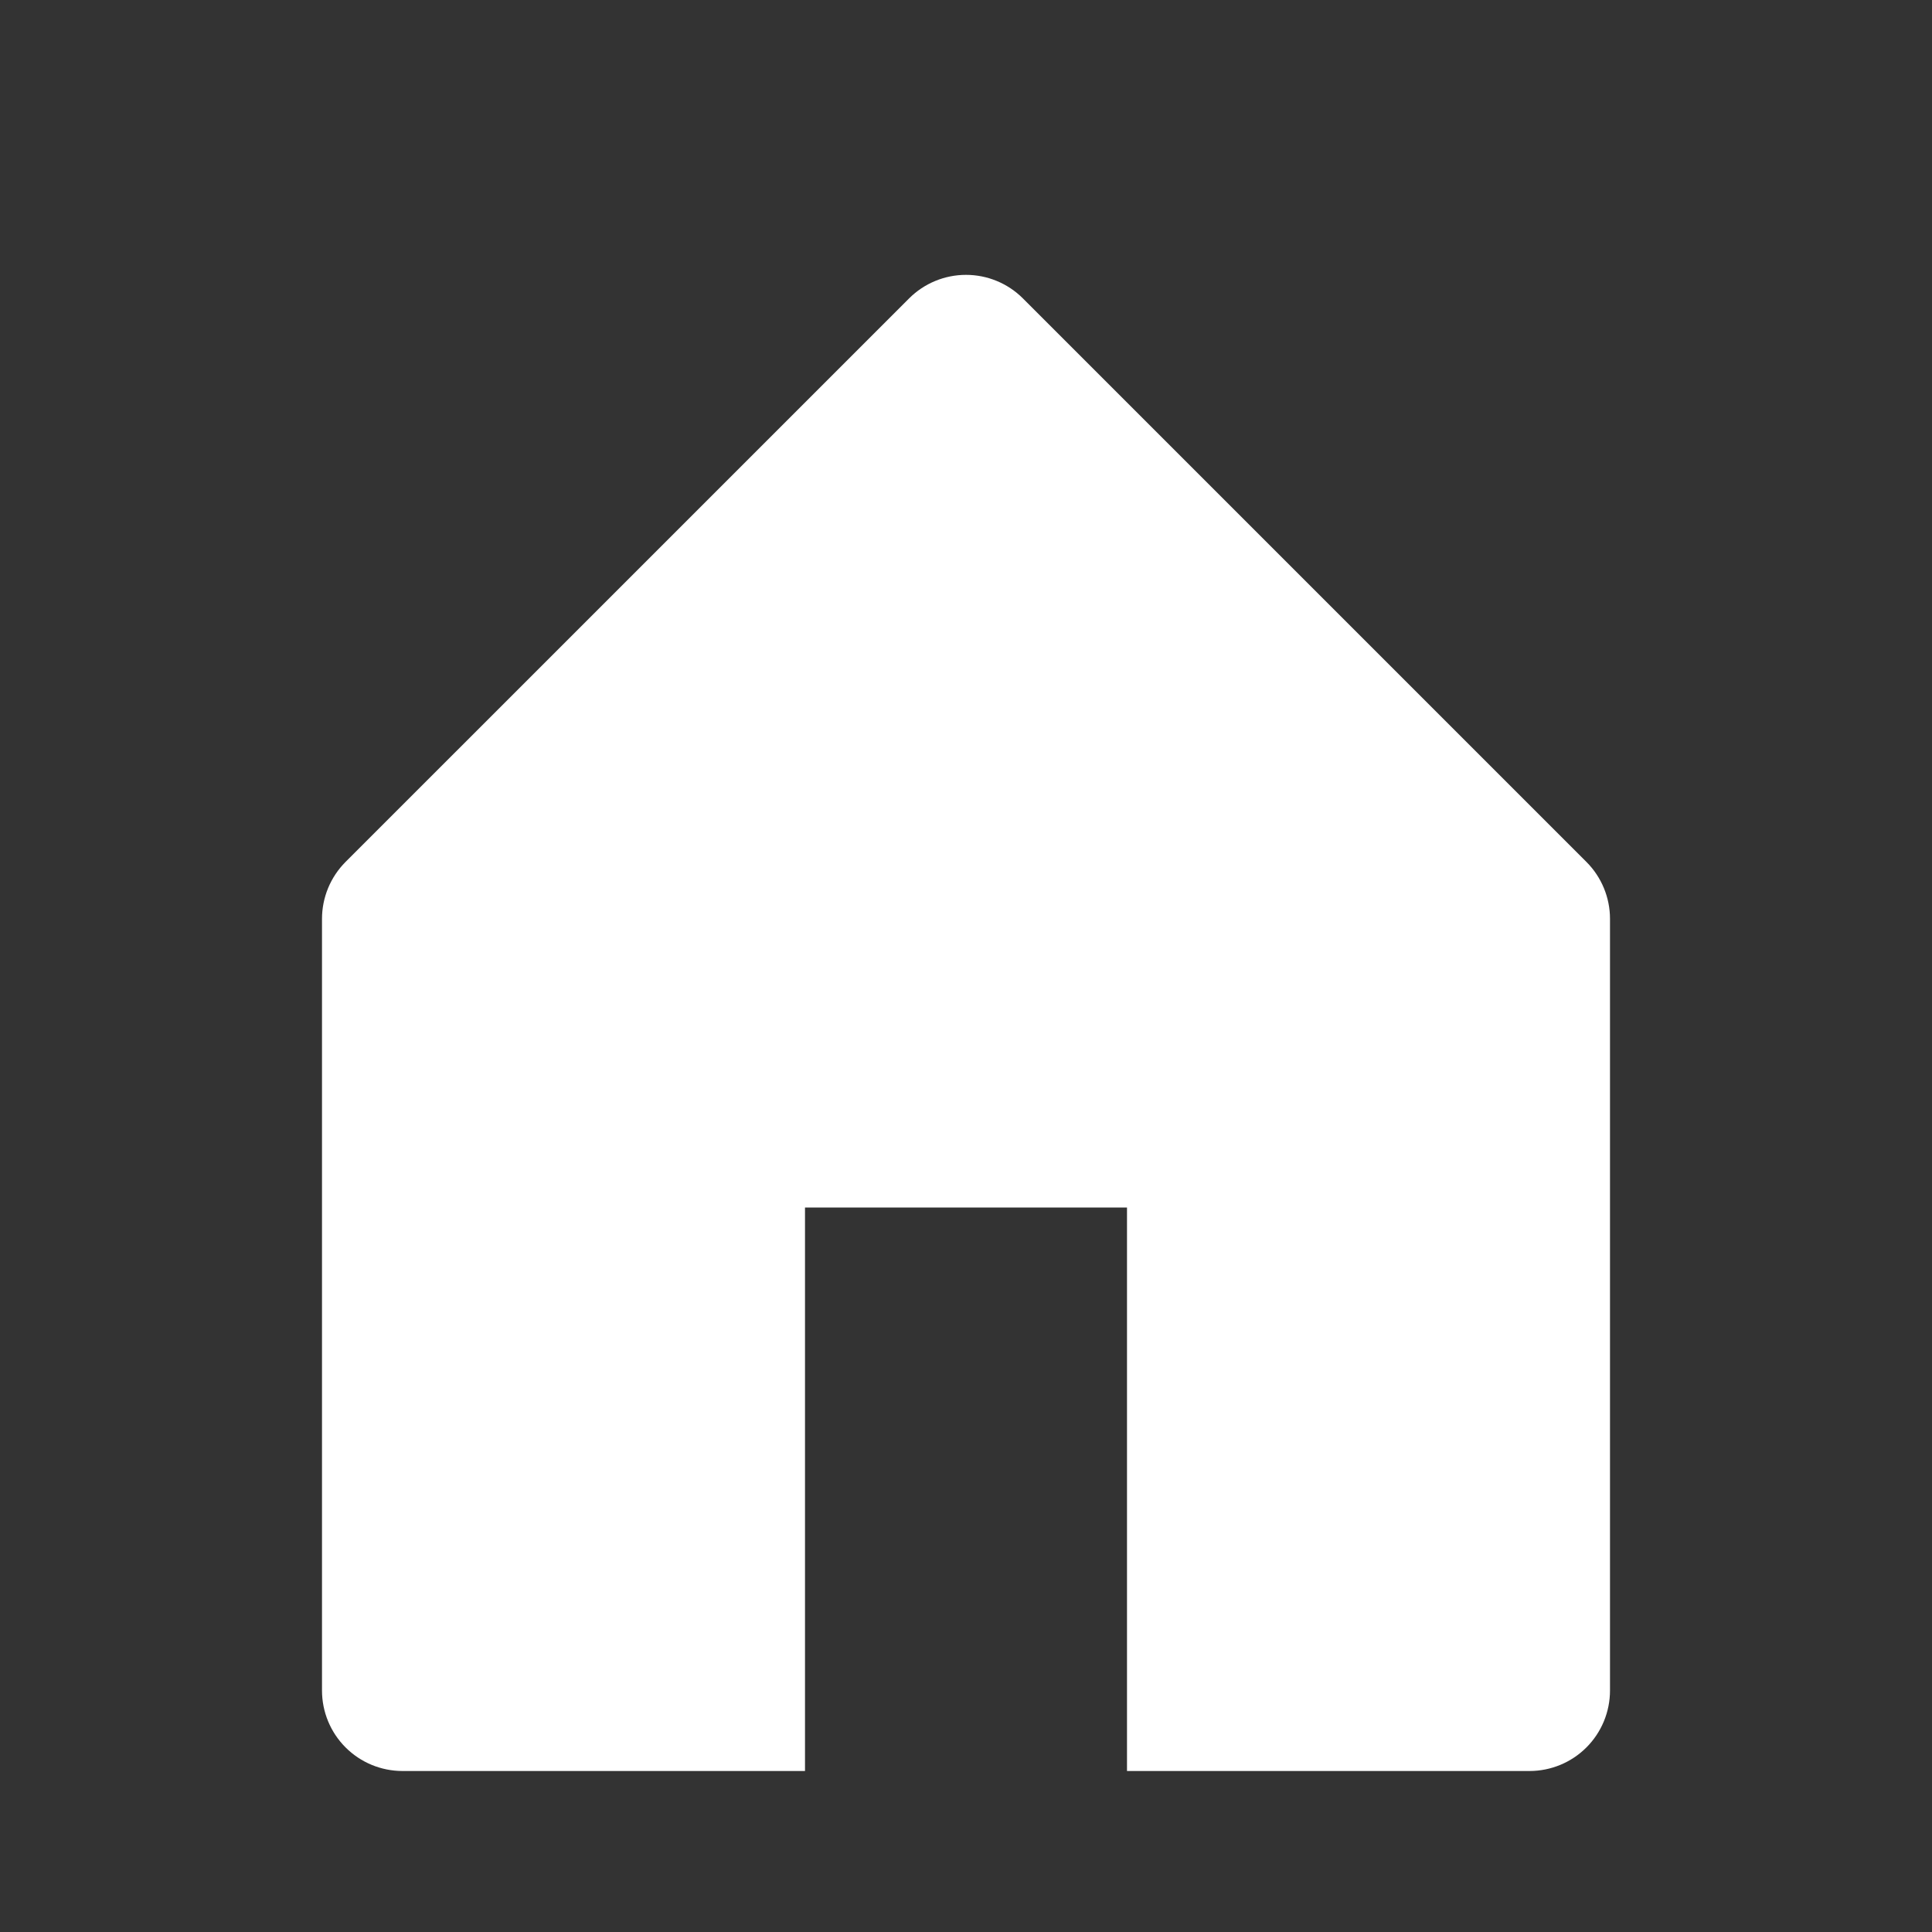 <svg width="60" height="60" viewBox="0 0 60 60" fill="none" xmlns="http://www.w3.org/2000/svg">
<rect x="0" y="0" width="60" height="60" fill="#333333" stroke="none"/>
<path d="M10.732 26.767L28.233 9.267C28.701 8.799 29.337 8.536 30 8.536C30.663 8.536 31.299 8.799 31.767 9.267L49.267 26.767C49.736 27.236 50 27.872 50 28.535V52.5C50 53.163 49.737 53.799 49.268 54.268C48.799 54.737 48.163 55 47.5 55H35V37.5H25V55H12.5C11.837 55 11.201 54.737 10.732 54.268C10.263 53.799 10 53.163 10 52.5V28.535C10 27.872 10.264 27.236 10.732 26.767V26.767Z" fill="white"/>
</svg>
